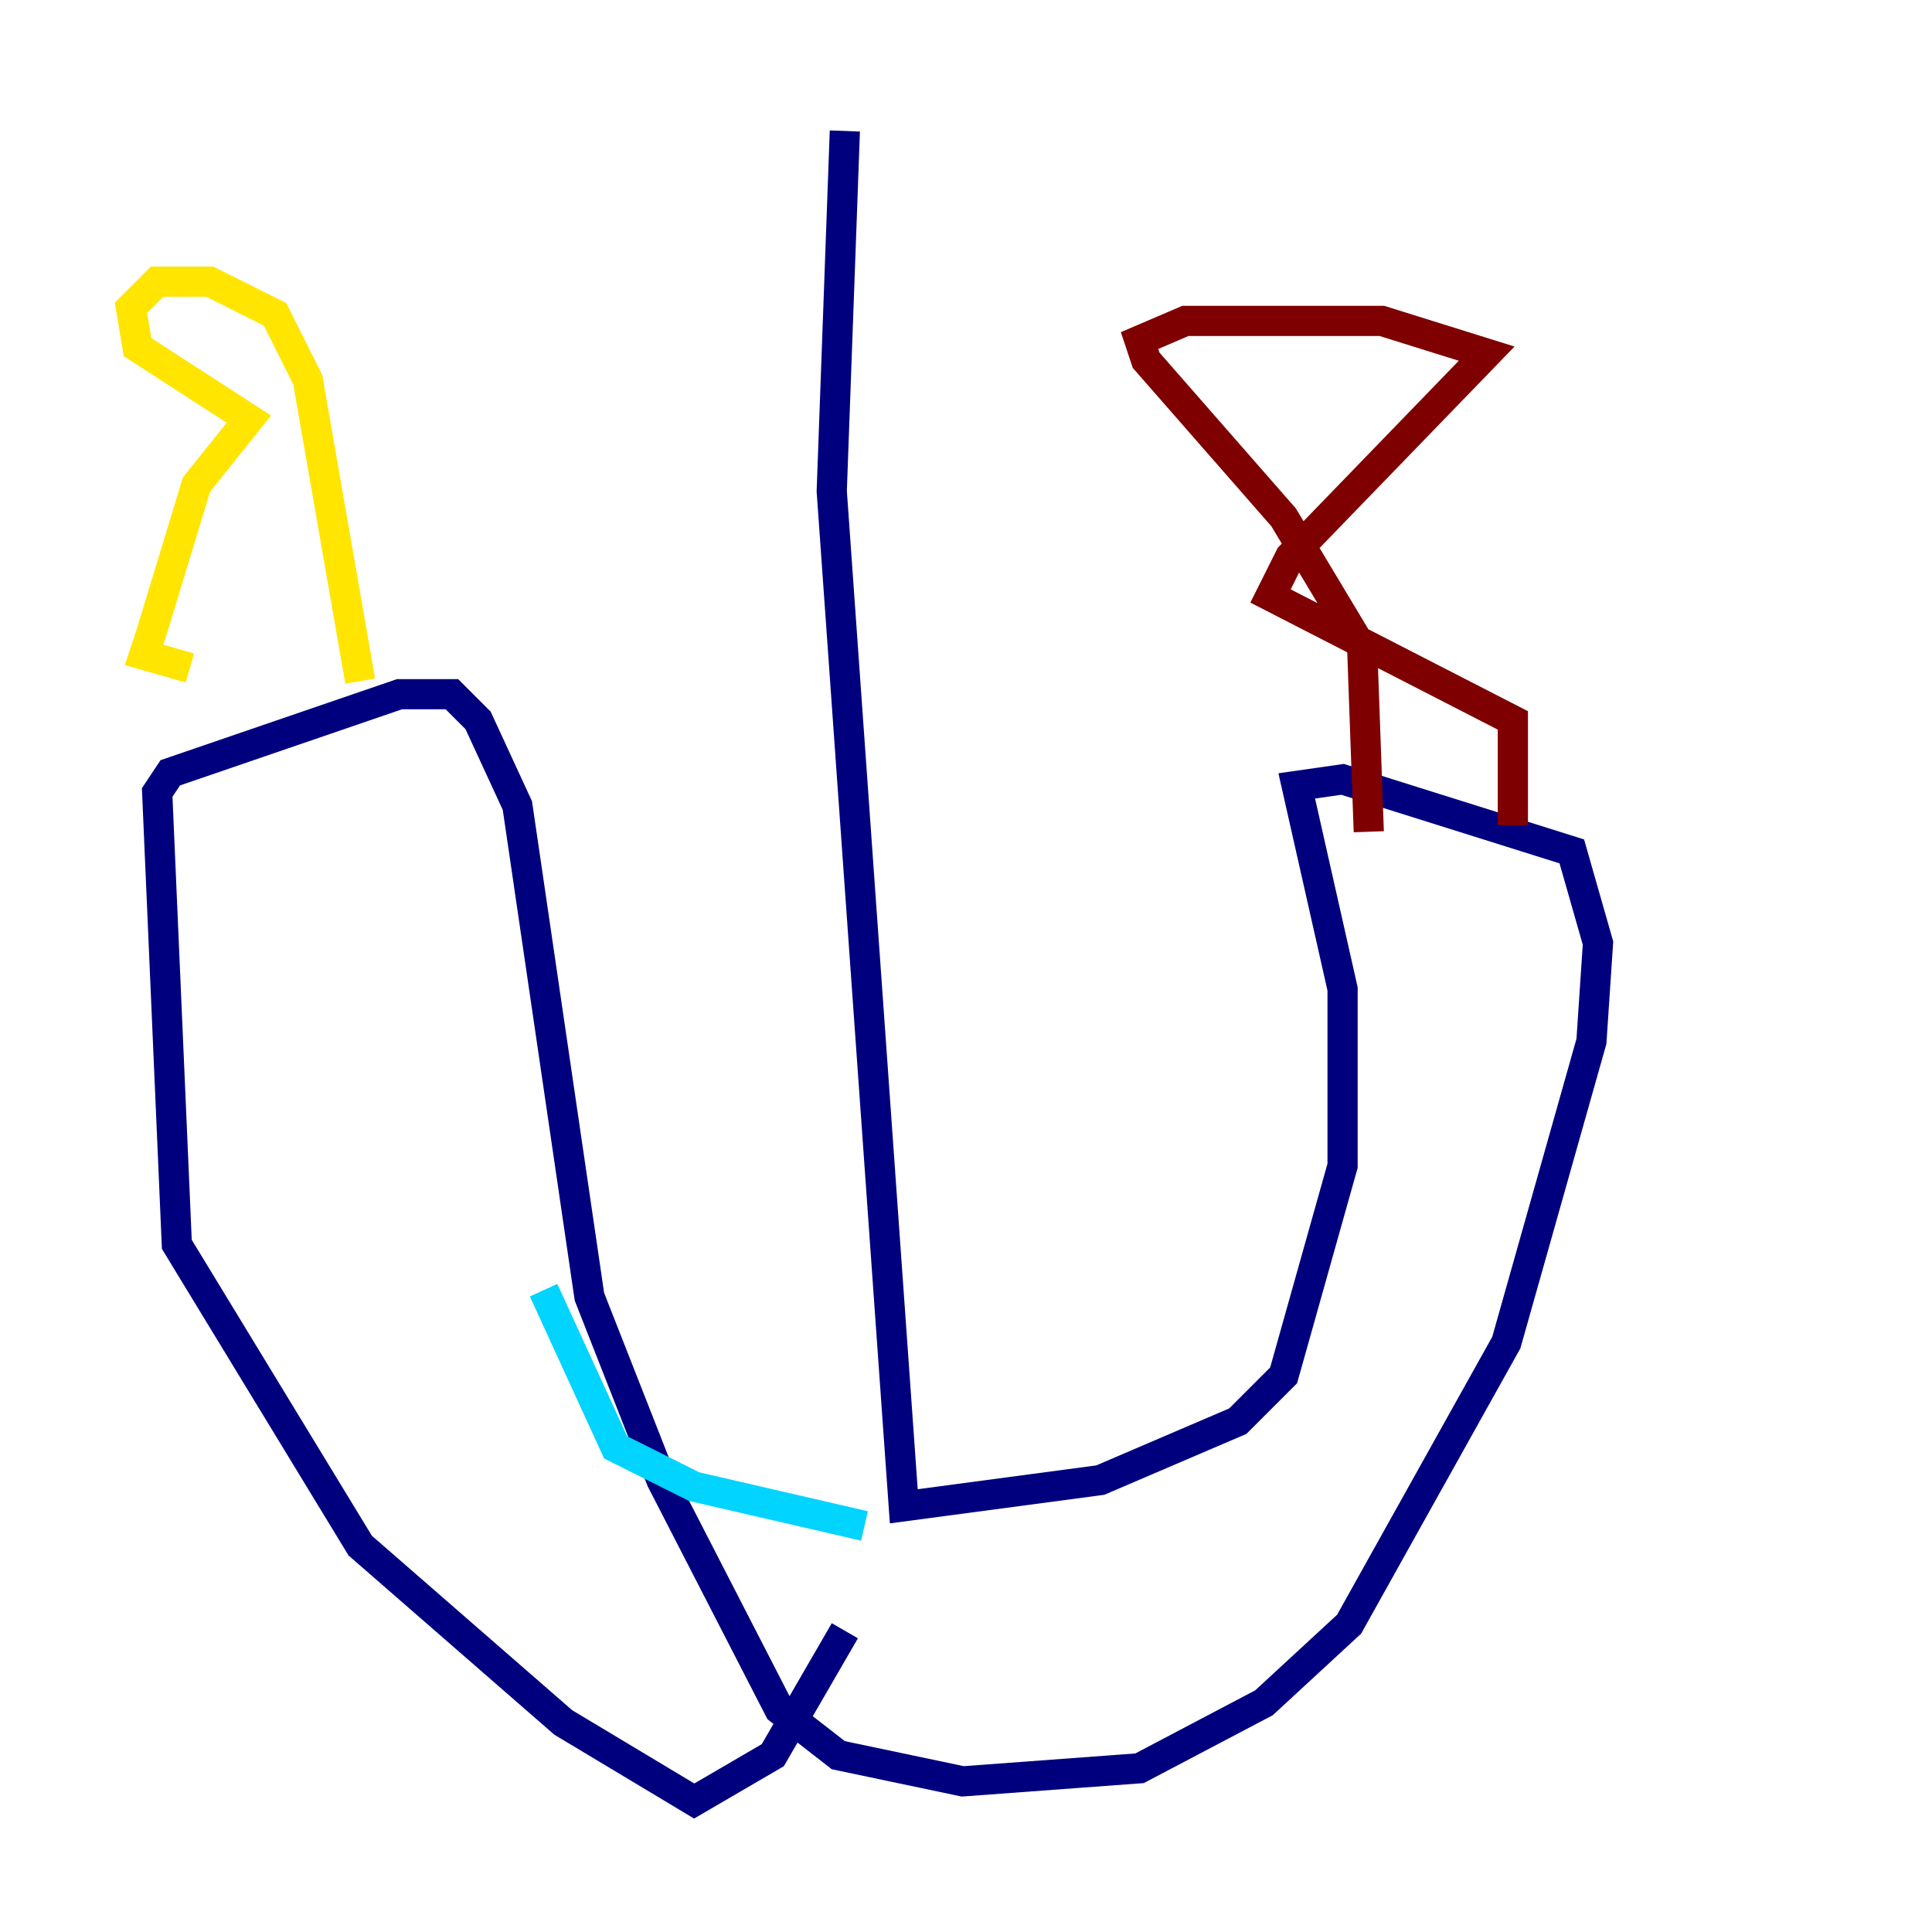 <?xml version="1.0" encoding="utf-8" ?>
<svg baseProfile="tiny" height="128" version="1.2" viewBox="0,0,128,128" width="128" xmlns="http://www.w3.org/2000/svg" xmlns:ev="http://www.w3.org/2001/xml-events" xmlns:xlink="http://www.w3.org/1999/xlink"><defs /><polyline fill="none" points="55.973,8.678 55.105,32.542 59.878,99.797 72.895,98.061 82.007,94.156 85.044,91.119 88.949,77.234 88.949,65.519 85.912,52.068 88.949,51.634 104.136,56.407 105.871,62.481 105.437,68.99 99.797,88.949 89.383,107.607 83.742,112.814 75.498,117.153 63.783,118.02 55.539,116.285 51.634,113.248 43.824,98.061 39.051,85.912 34.278,53.37 31.675,47.729 29.939,45.993 26.468,45.993 11.281,51.2 10.414,52.502 11.715,82.441 23.864,102.4 37.315,114.115 45.993,119.322 51.2,116.285 55.973,108.041" stroke="#00007f" stroke-width="2" /><polyline fill="none" points="57.275,101.098 45.993,98.495 40.786,95.891 36.014,85.478" stroke="#00d4ff" stroke-width="2" /><polyline fill="none" points="23.864,45.125 20.393,25.166 18.224,20.827 13.885,18.658 10.414,18.658 8.678,20.393 9.112,22.997 16.488,27.77 13.017,32.108 9.98,42.088 9.546,43.39 12.583,44.258" stroke="#ffe500" stroke-width="2" /><polyline fill="none" points="90.685,55.105 90.251,42.956 85.044,34.278 75.932,23.864 75.498,22.563 78.536,21.261 91.552,21.261 98.495,23.43 85.478,36.881 84.176,39.485 100.231,47.729 100.231,54.671" stroke="#7f0000" stroke-width="2" /></svg>